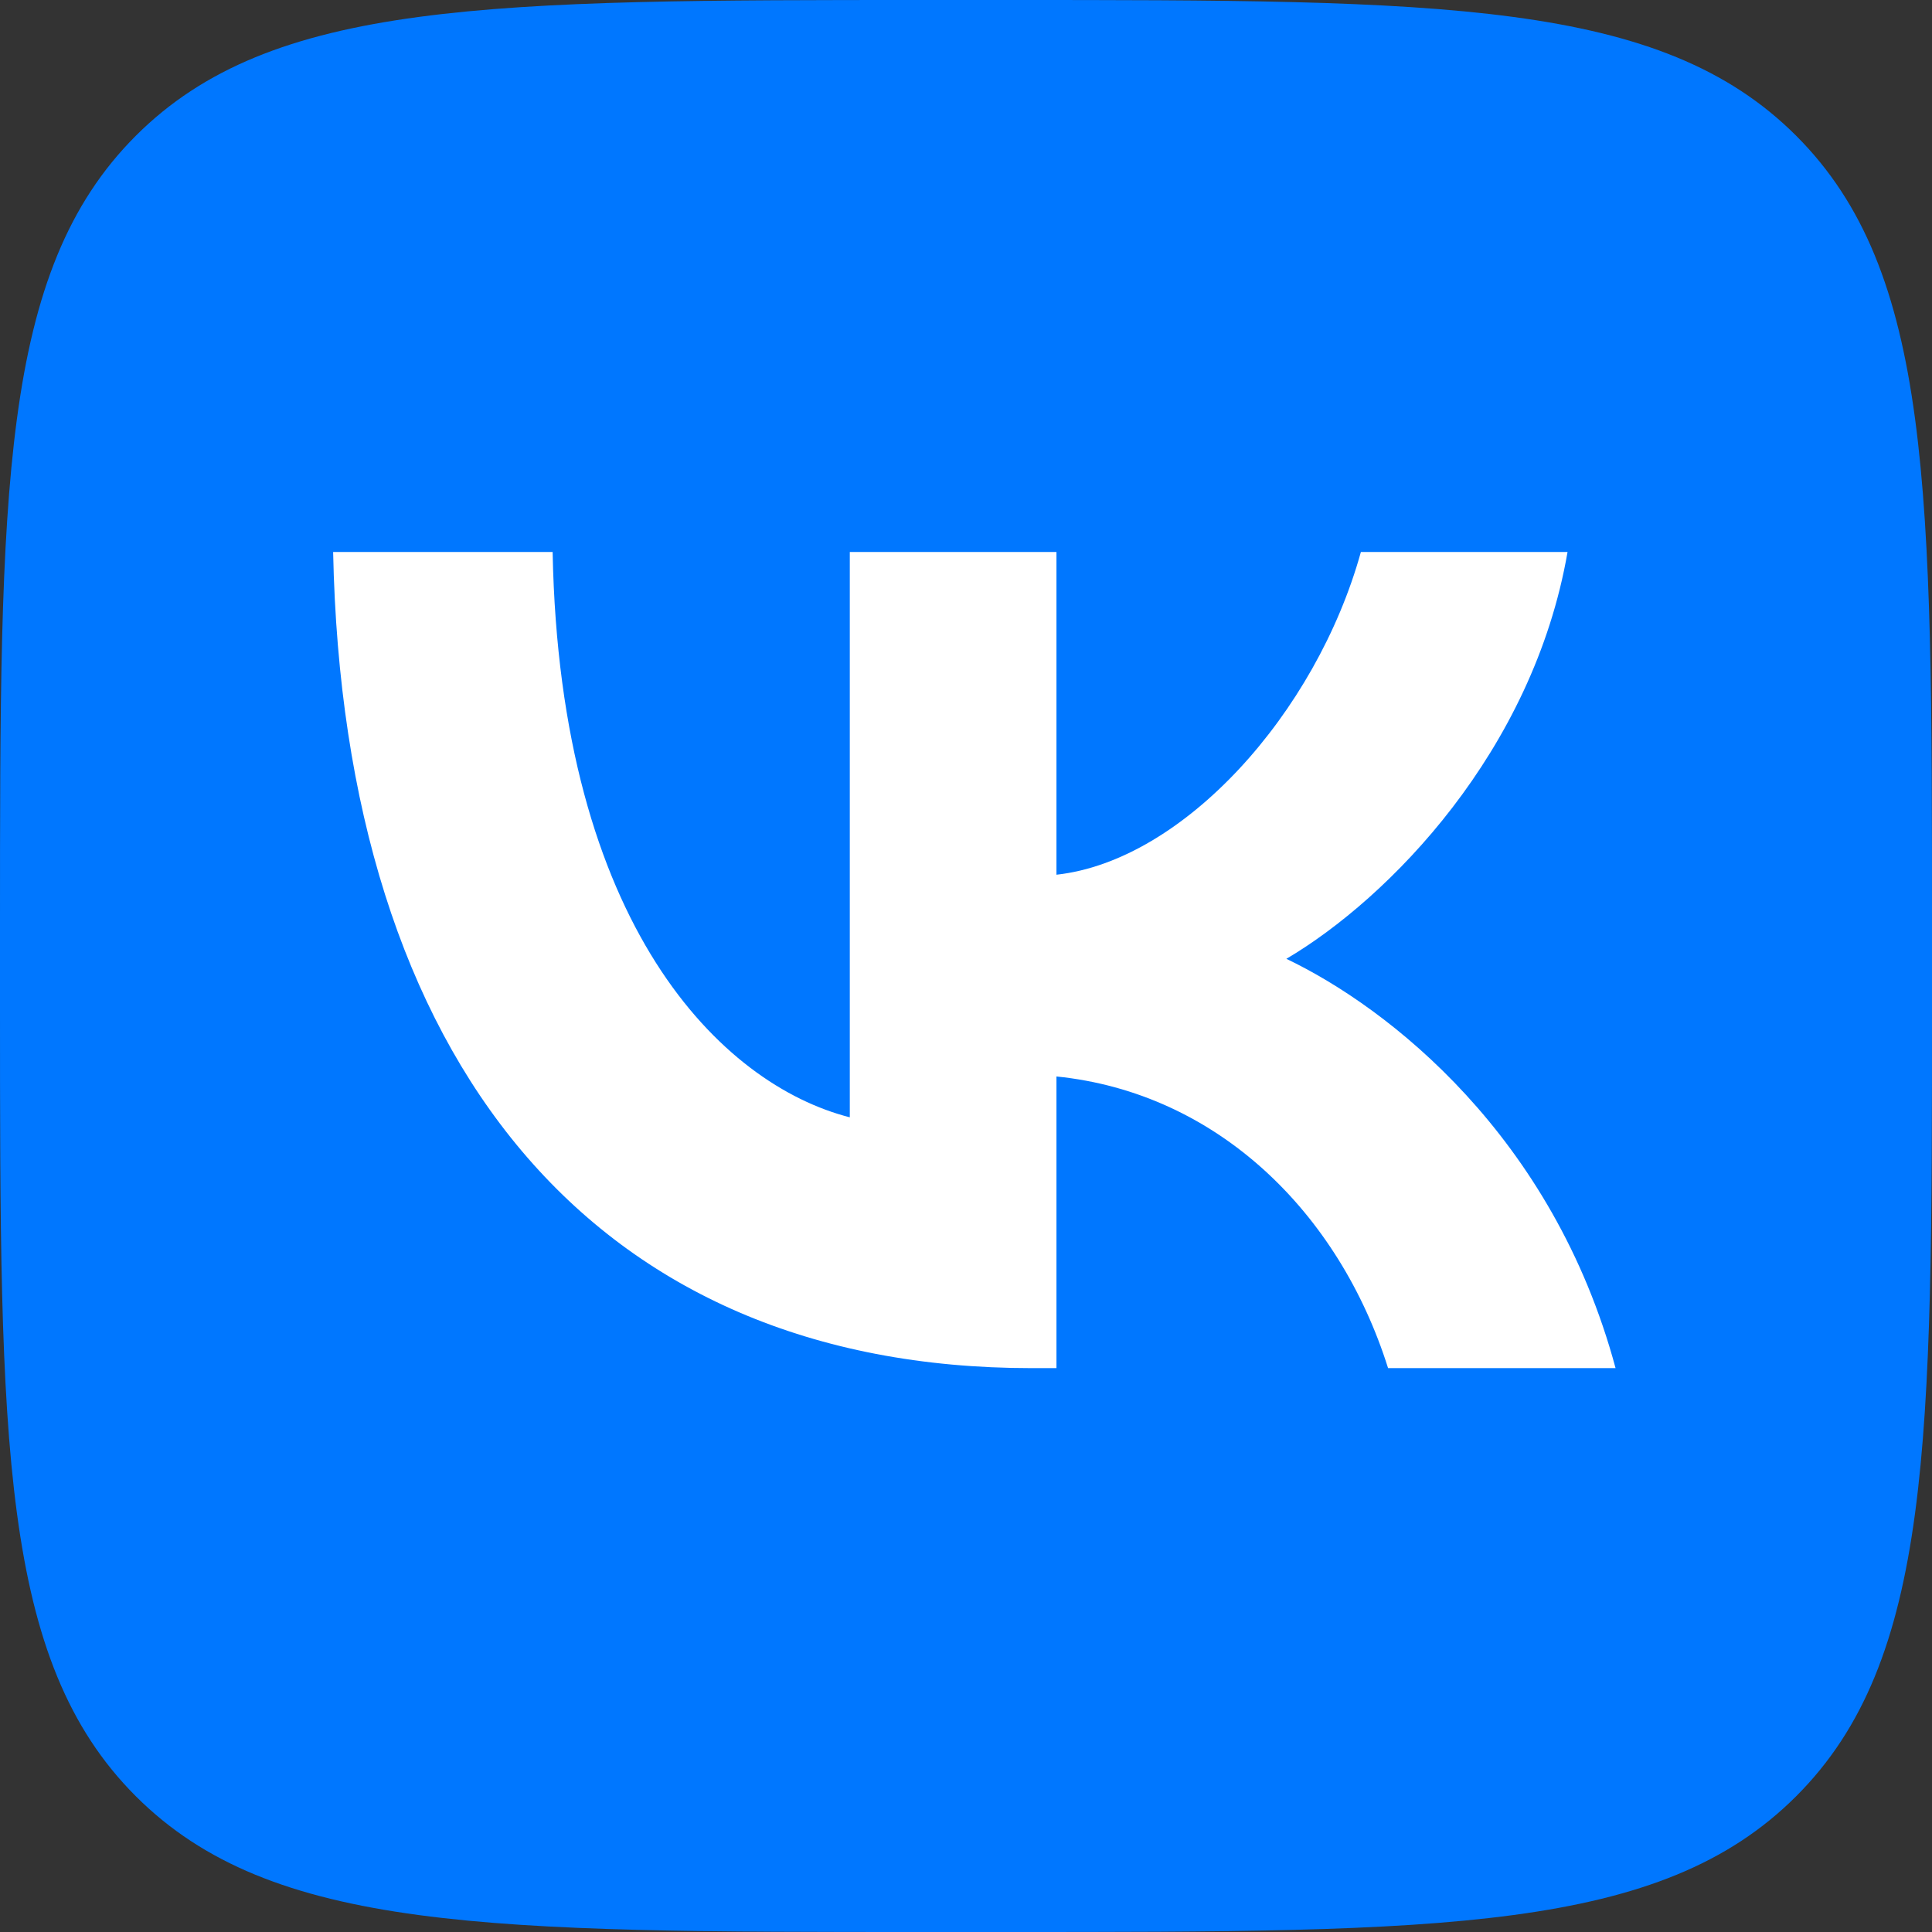 <svg width="28" height="28" viewBox="0 0 28 28" fill="none" xmlns="http://www.w3.org/2000/svg">
<rect x="0" y="0" width="28" height="28" fill="#333333" stroke="none"/>
<path d="M0 13.44C0 7.104 0 3.936 1.968 1.968C3.936 0 7.104 0 13.44 0H14.56C20.896 0 24.064 0 26.032 1.968C28 3.936 28 7.104 28 13.44V14.56C28 20.896 28 24.064 26.032 26.032C24.064 28 20.896 28 14.56 28H13.44C7.104 28 3.936 28 1.968 26.032C0 24.064 0 20.896 0 14.56V13.44Z" fill="#0077FF"/>
<path d="M14.951 19.828C8.601 19.828 4.979 15.388 4.828 8H8.009C8.114 13.422 10.459 15.719 12.316 16.193V8H15.311V12.677C17.145 12.475 19.072 10.344 19.723 8H22.718C22.218 10.889 20.129 13.02 18.643 13.896C20.129 14.606 22.509 16.465 23.414 19.828H20.117C19.409 17.578 17.645 15.838 15.311 15.601V19.828H14.951Z" fill="white"/>
</svg>
